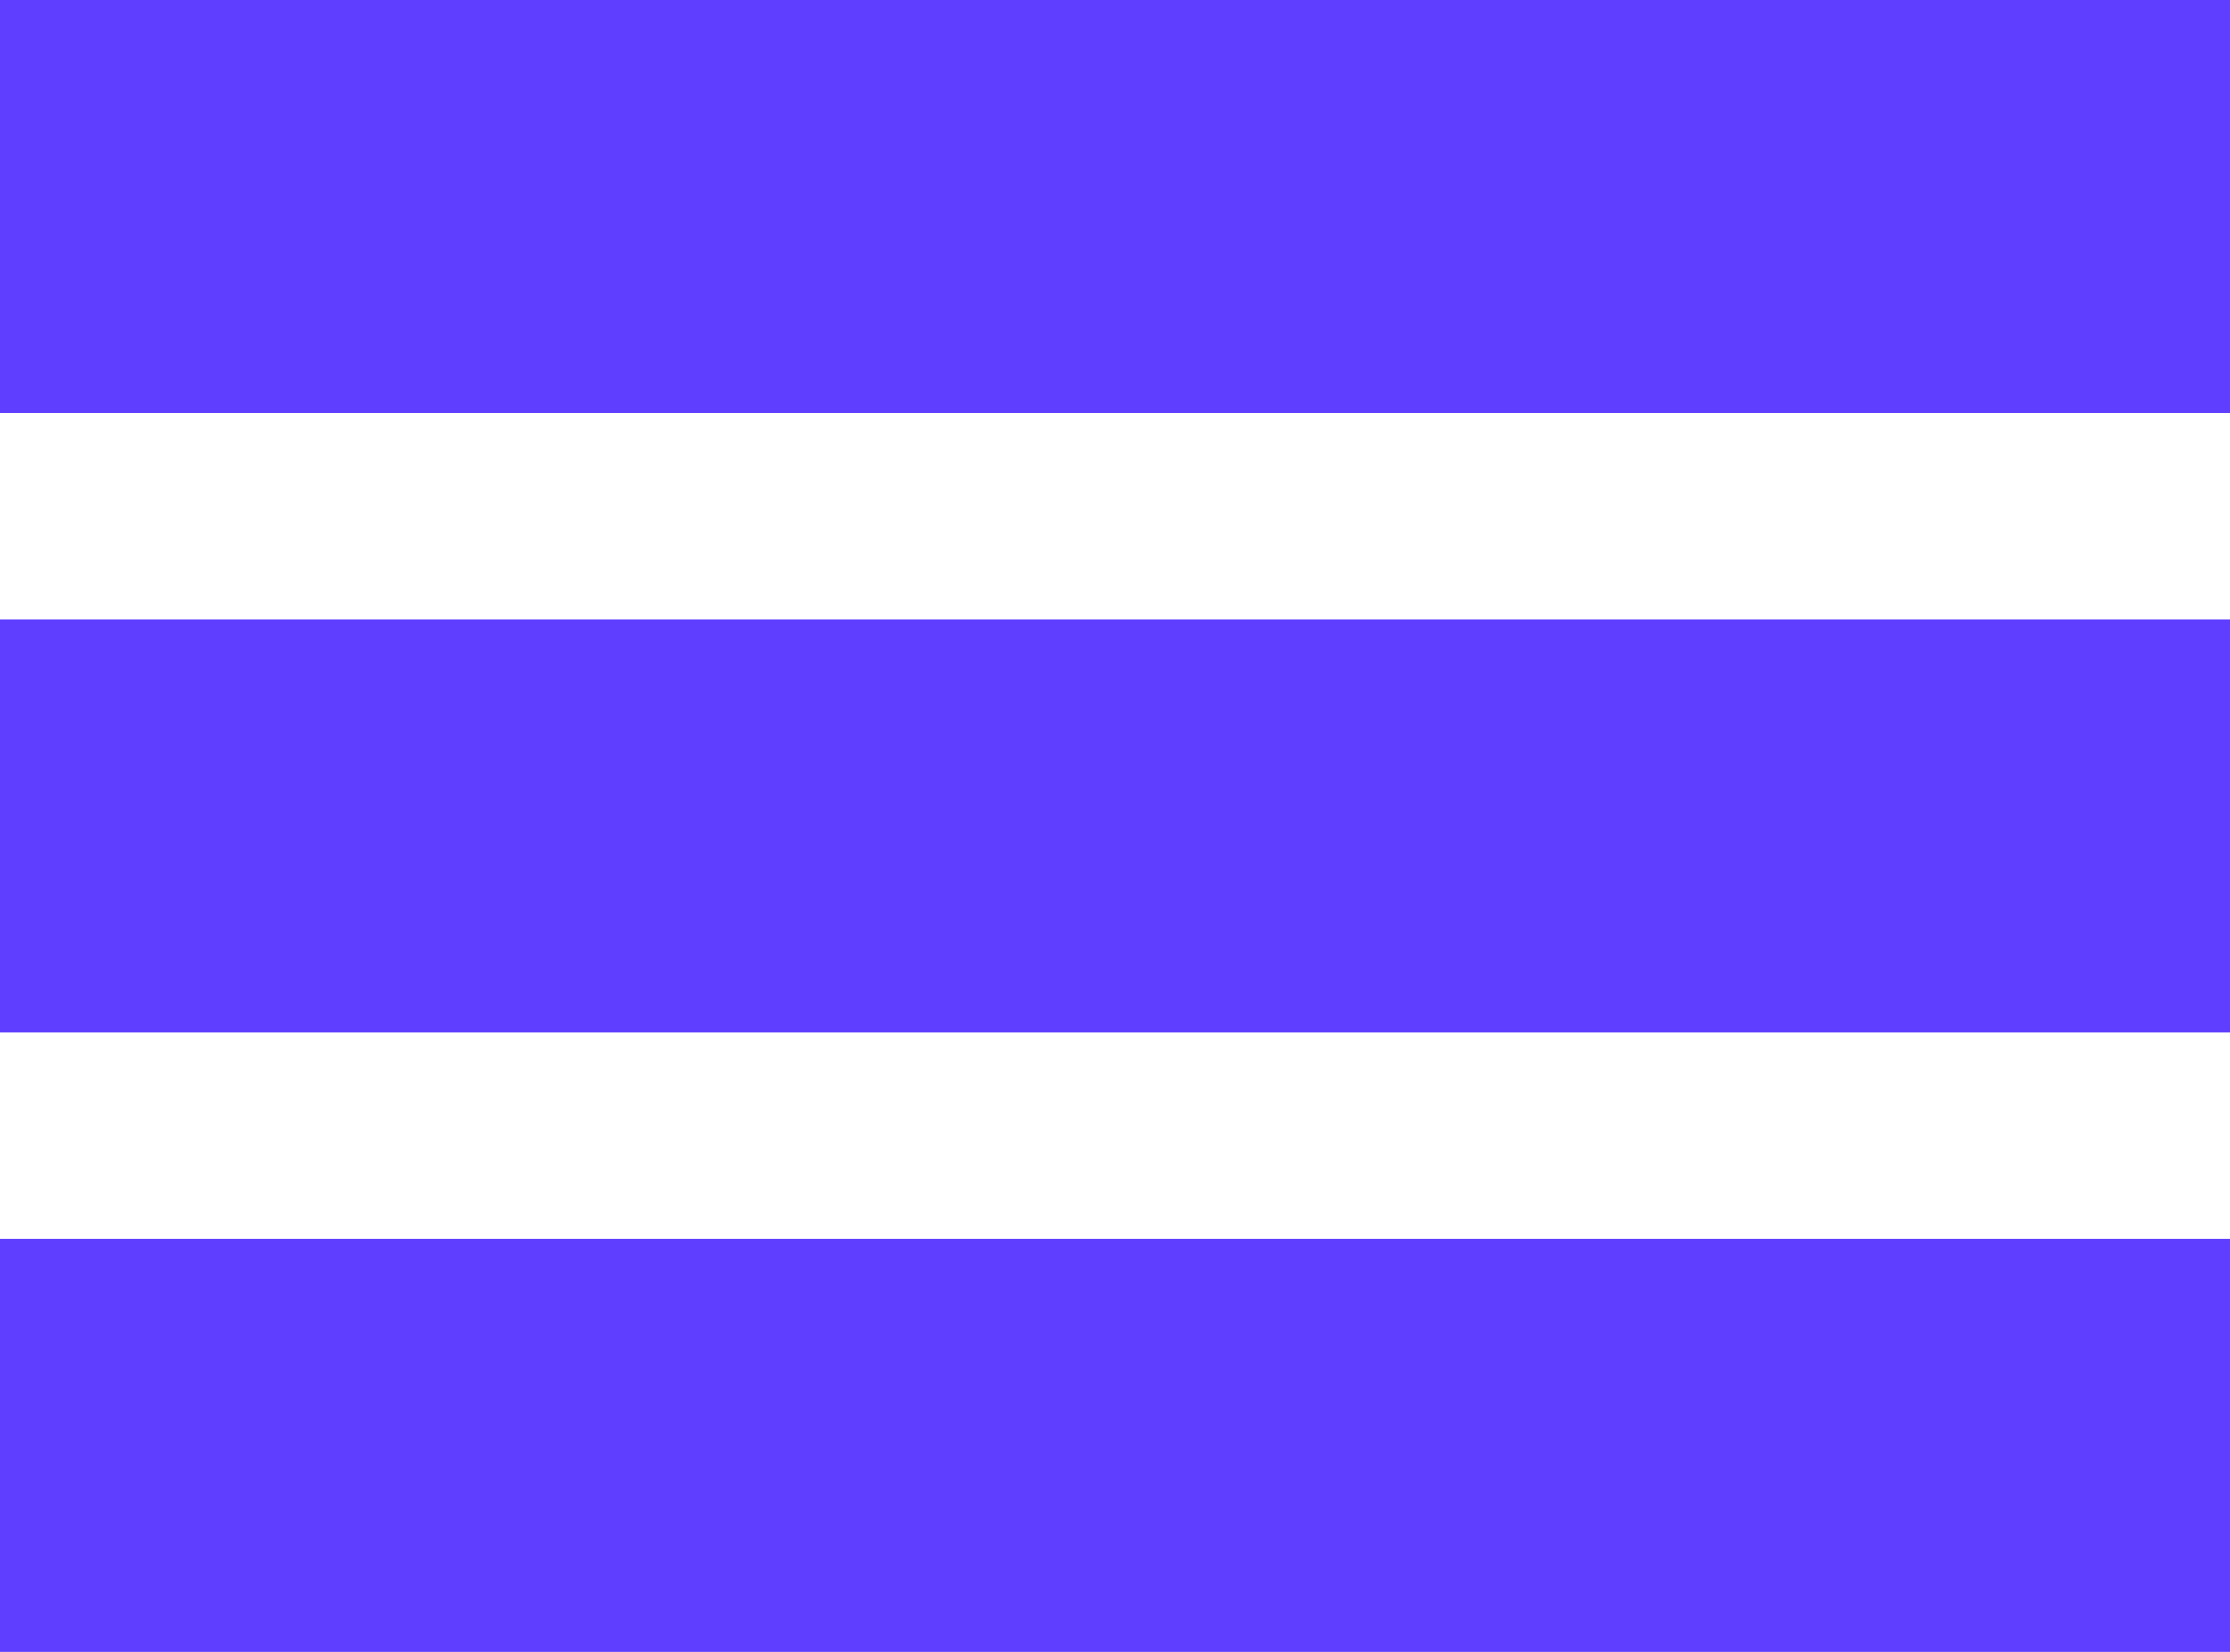 <svg width="27" height="20" viewBox="0 0 27 20" fill="none" xmlns="http://www.w3.org/2000/svg">
<rect width="27" height="5" fill="#5F3EFF"/>
<rect y="7.5" width="27" height="5" fill="#5F3EFF"/>
<rect y="15" width="27" height="5" fill="#5F3EFF"/>
</svg>
